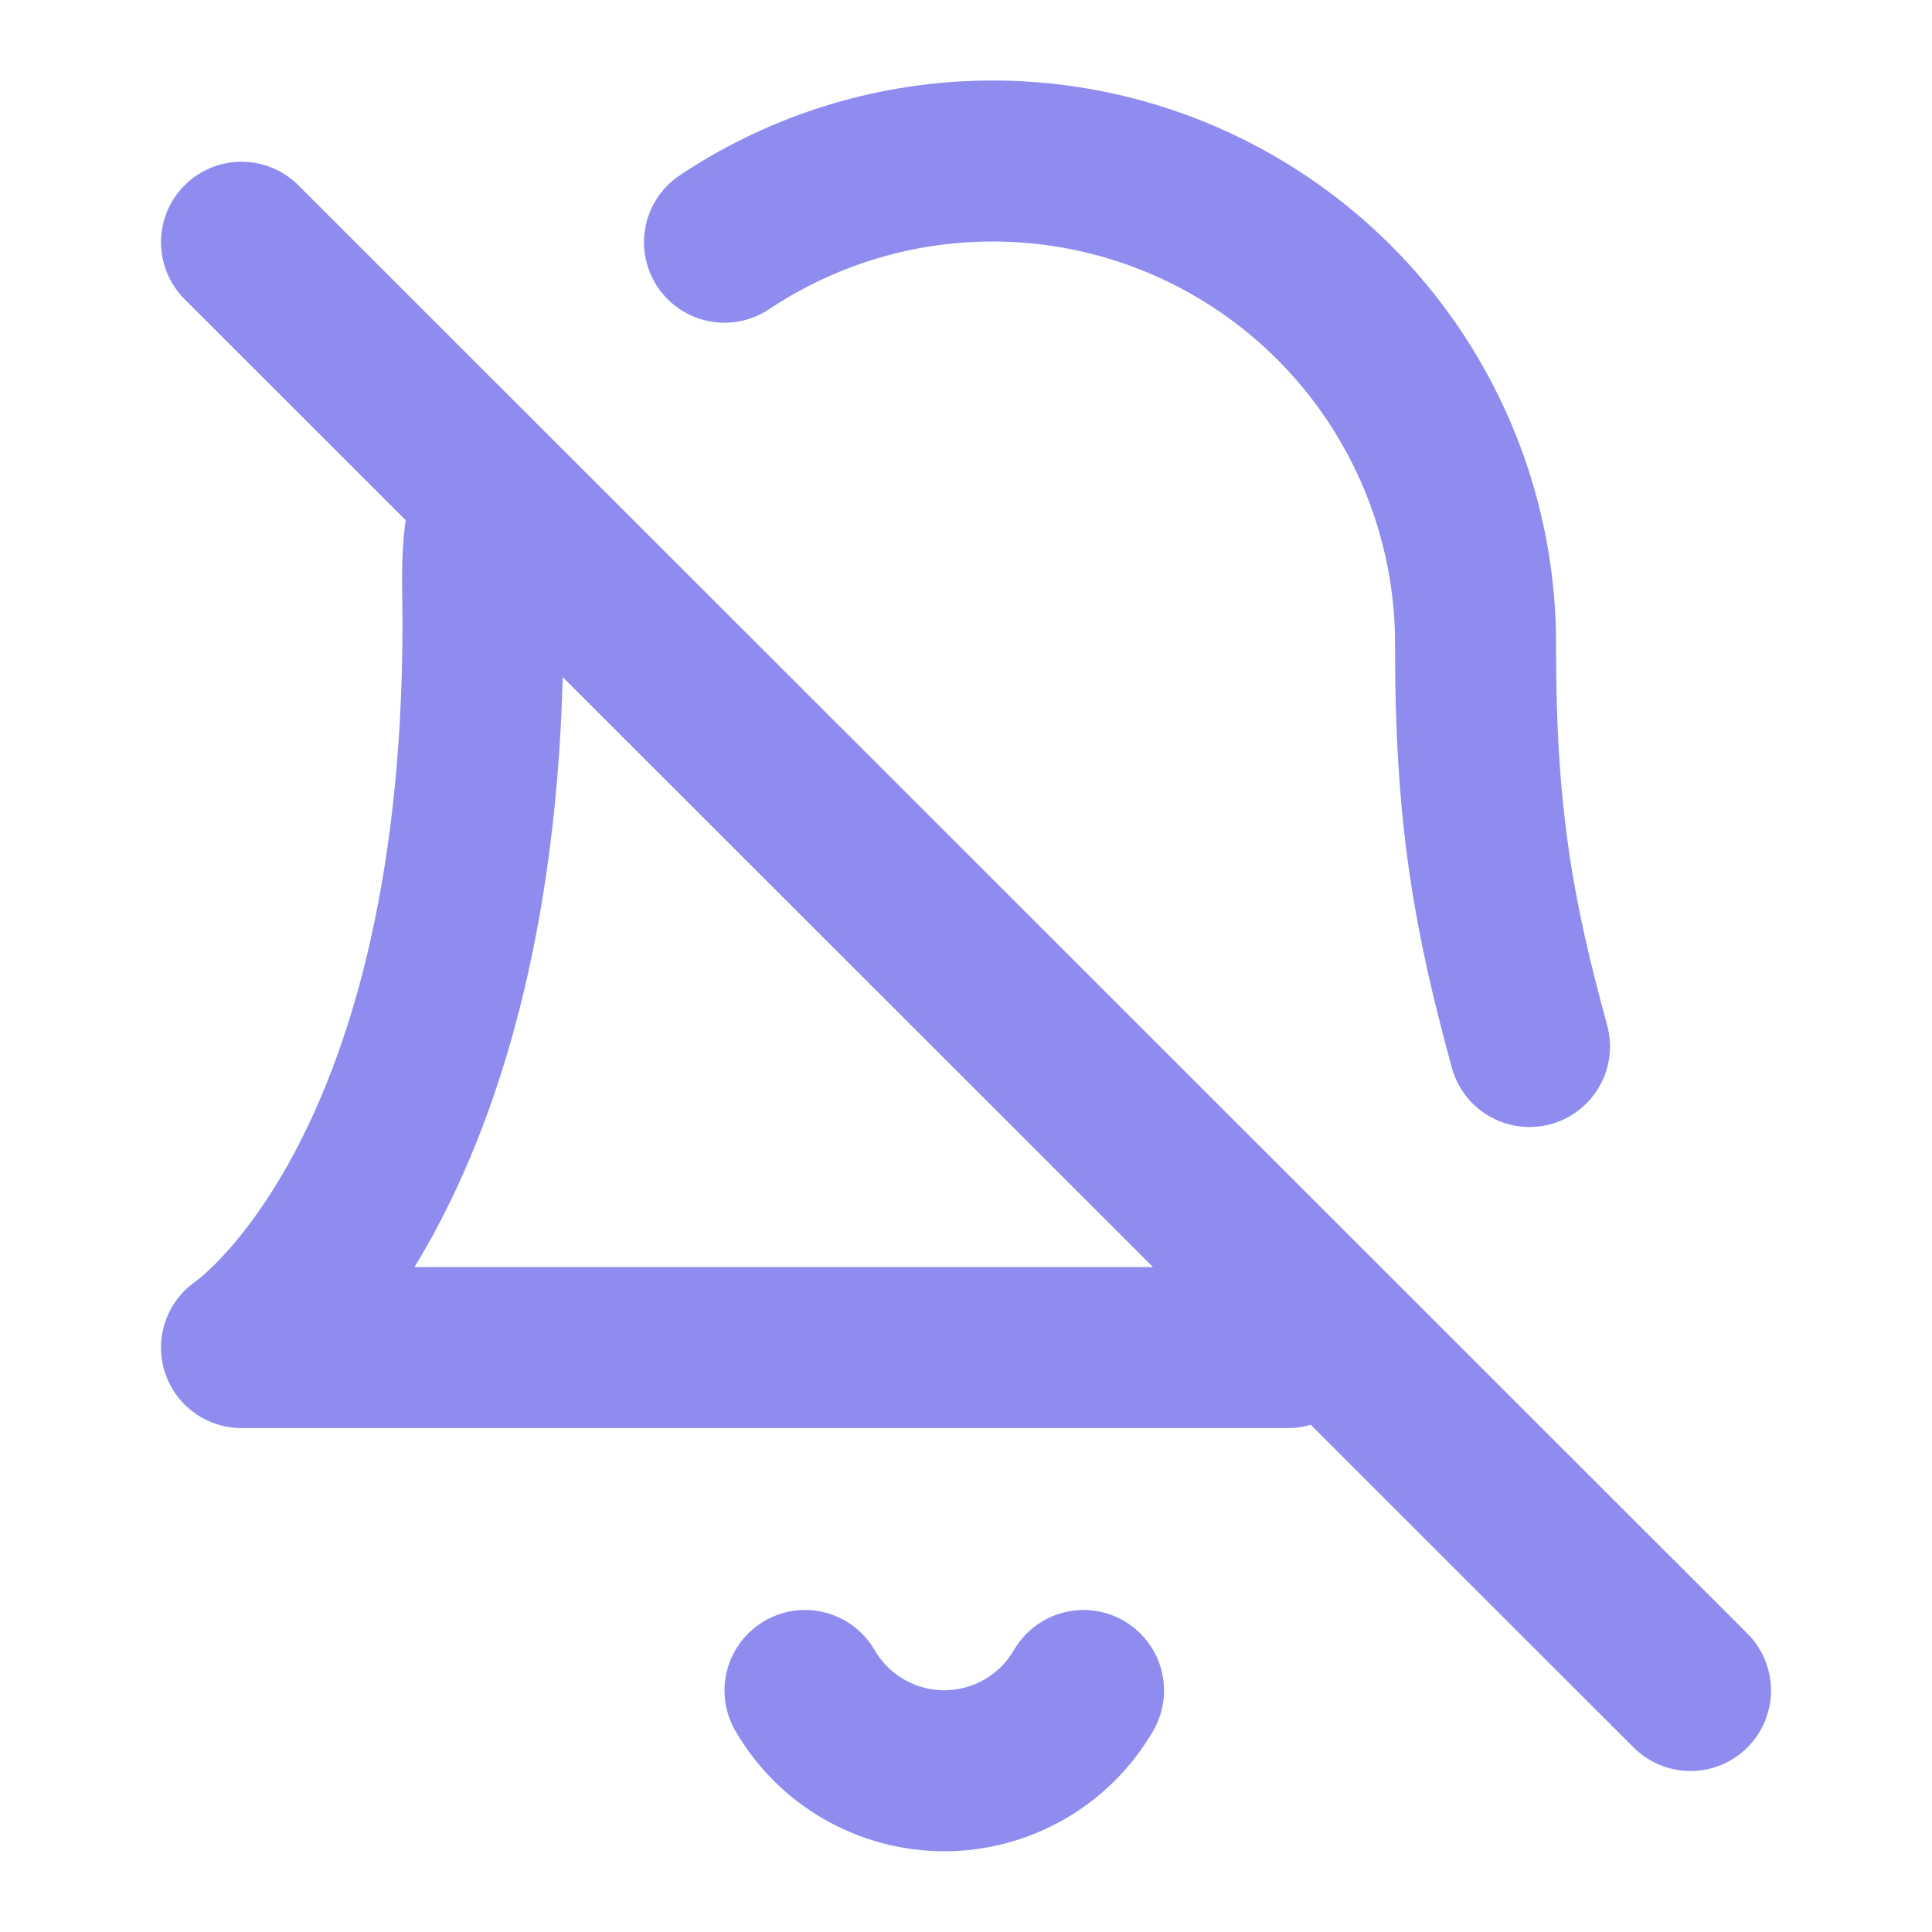 <svg width="24" height="24" viewBox="0 0 24 24" fill="none" xmlns="http://www.w3.org/2000/svg">
<path d="M13.46 21C13.284 21.303 13.032 21.555 12.728 21.73C12.425 21.904 12.08 21.997 11.73 21.997C11.38 21.997 11.035 21.904 10.732 21.73C10.428 21.555 10.176 21.303 10 21M19 13C18.555 11.371 18.327 10.14 18.33 8.009C18.332 6.922 18.038 5.855 17.48 4.922C16.923 3.989 16.122 3.225 15.164 2.712C14.206 2.198 13.127 1.955 12.041 2.007C10.955 2.059 9.904 2.406 9 3.009M6.132 6.139C5.958 6.703 5.999 7.15 6 7.74C6 14.74 3 16.74 3 16.74H16M3 3.009L21 21" stroke="#8E8CEE" stroke-width="2" stroke-linecap="round" stroke-linejoin="round"/>
</svg>
